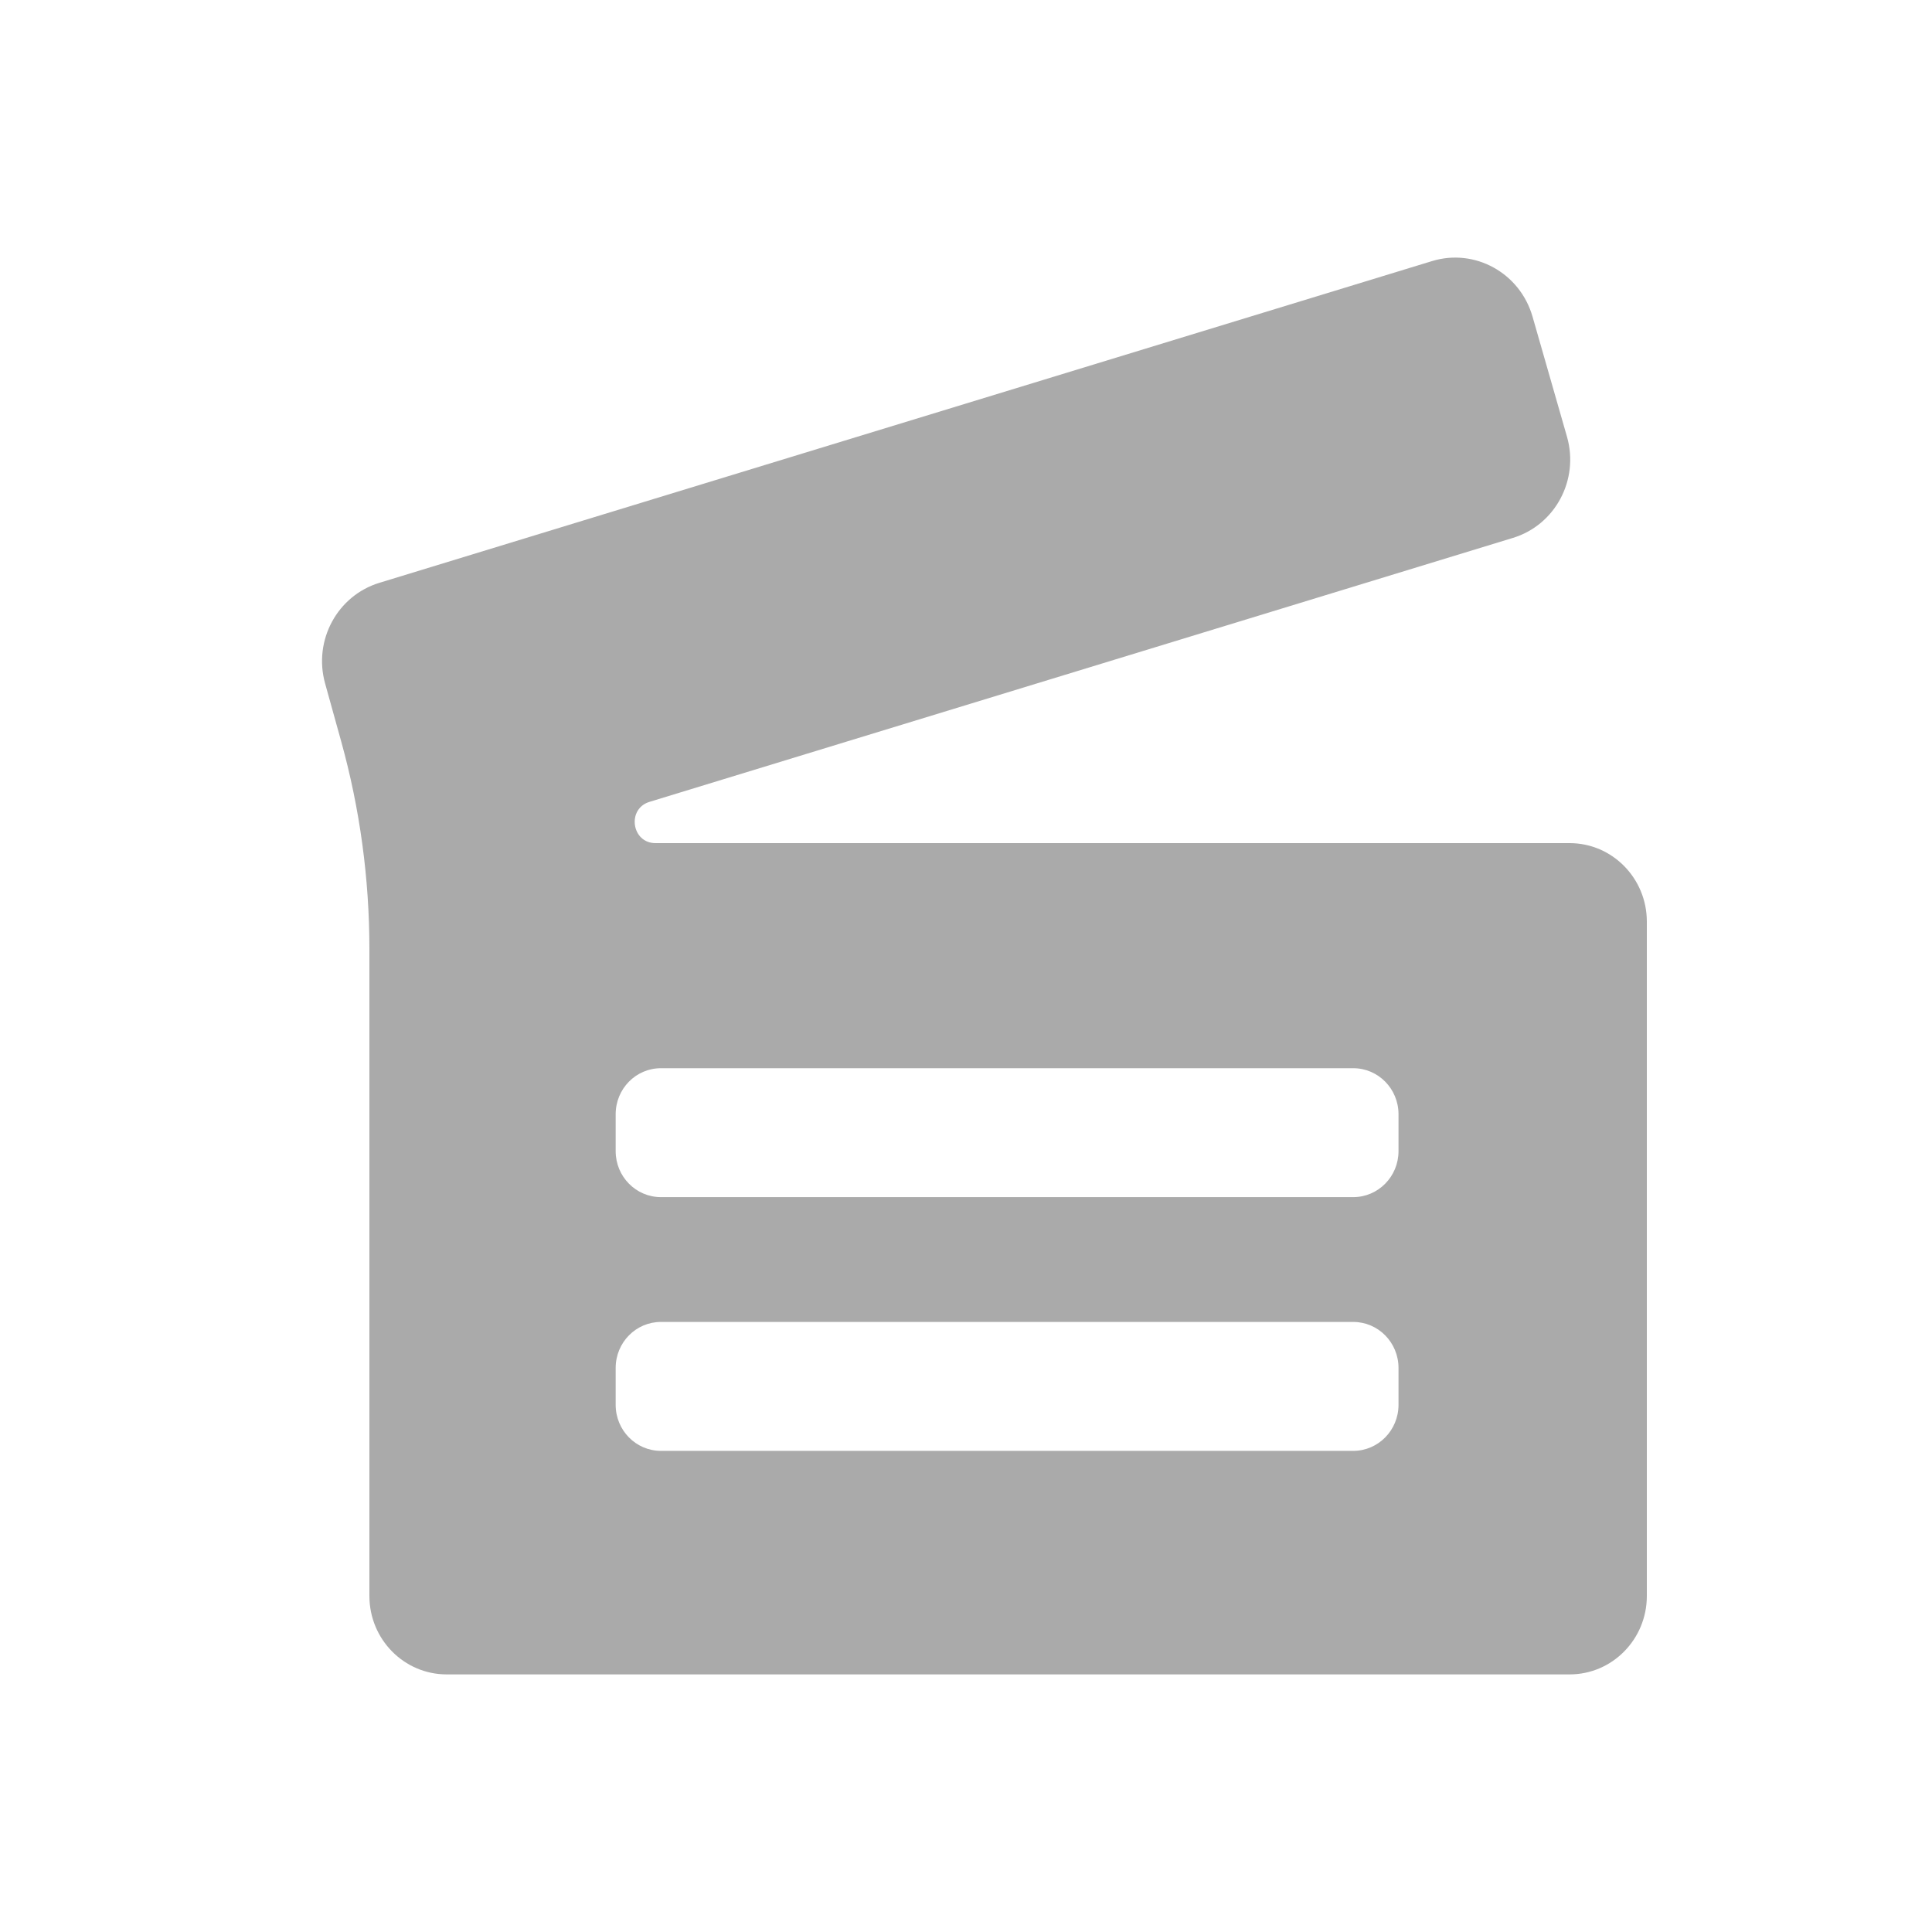 <?xml version="1.0" encoding="UTF-8" standalone="no"?>
<svg width="30px" height="30px" viewBox="0 0 30 30" version="1.1" xmlns="http://www.w3.org/2000/svg" xmlns:xlink="http://www.w3.org/1999/xlink">
    <!-- Generator: sketchtool 3.8.2 (29753) - http://www.bohemiancoding.com/sketch -->
    <title>video</title>
    <desc>Created with sketchtool.</desc>
    <defs></defs>
    <g id="Page-1" stroke="none" stroke-width="1" fill="none" fill-rule="evenodd">
        <g id="video" fill="#AAAAAA">
            <path d="M24.373,13.092 L10.178,13.092 C9.807,13.092 9.73,12.559 10.086,12.451 L23.491,8.353 C24.149,8.153 24.524,7.451 24.332,6.781 L23.797,4.916 C23.602,4.238 22.902,3.851 22.237,4.054 L5.891,9.05 C5.238,9.249 4.862,9.944 5.048,10.612 L5.297,11.509 C5.589,12.559 5.736,13.645 5.736,14.737 L5.736,24.782 C5.736,25.455 6.274,26 6.936,26 L24.373,26 C25.035,26 25.572,25.455 25.572,24.782 L25.572,14.311 C25.572,13.638 25.035,13.092 24.373,13.092 L24.373,13.092 Z M21.716,21.814 C21.716,22.209 21.401,22.529 21.013,22.529 L10.263,22.529 C9.874,22.529 9.56,22.209 9.56,21.814 L9.56,21.242 C9.56,20.846 9.874,20.527 10.263,20.527 L21.013,20.527 C21.401,20.527 21.716,20.846 21.716,21.242 L21.716,21.814 L21.716,21.814 Z M21.716,17.875 C21.716,18.269 21.401,18.589 21.013,18.589 L10.263,18.589 C9.874,18.589 9.56,18.269 9.56,17.875 L9.56,17.302 C9.56,16.907 9.874,16.587 10.263,16.587 L21.013,16.587 C21.401,16.587 21.716,16.907 21.716,17.302 L21.716,17.875 L21.716,17.875 Z" id="slate"></path>
        </g>
    </g>
</svg>